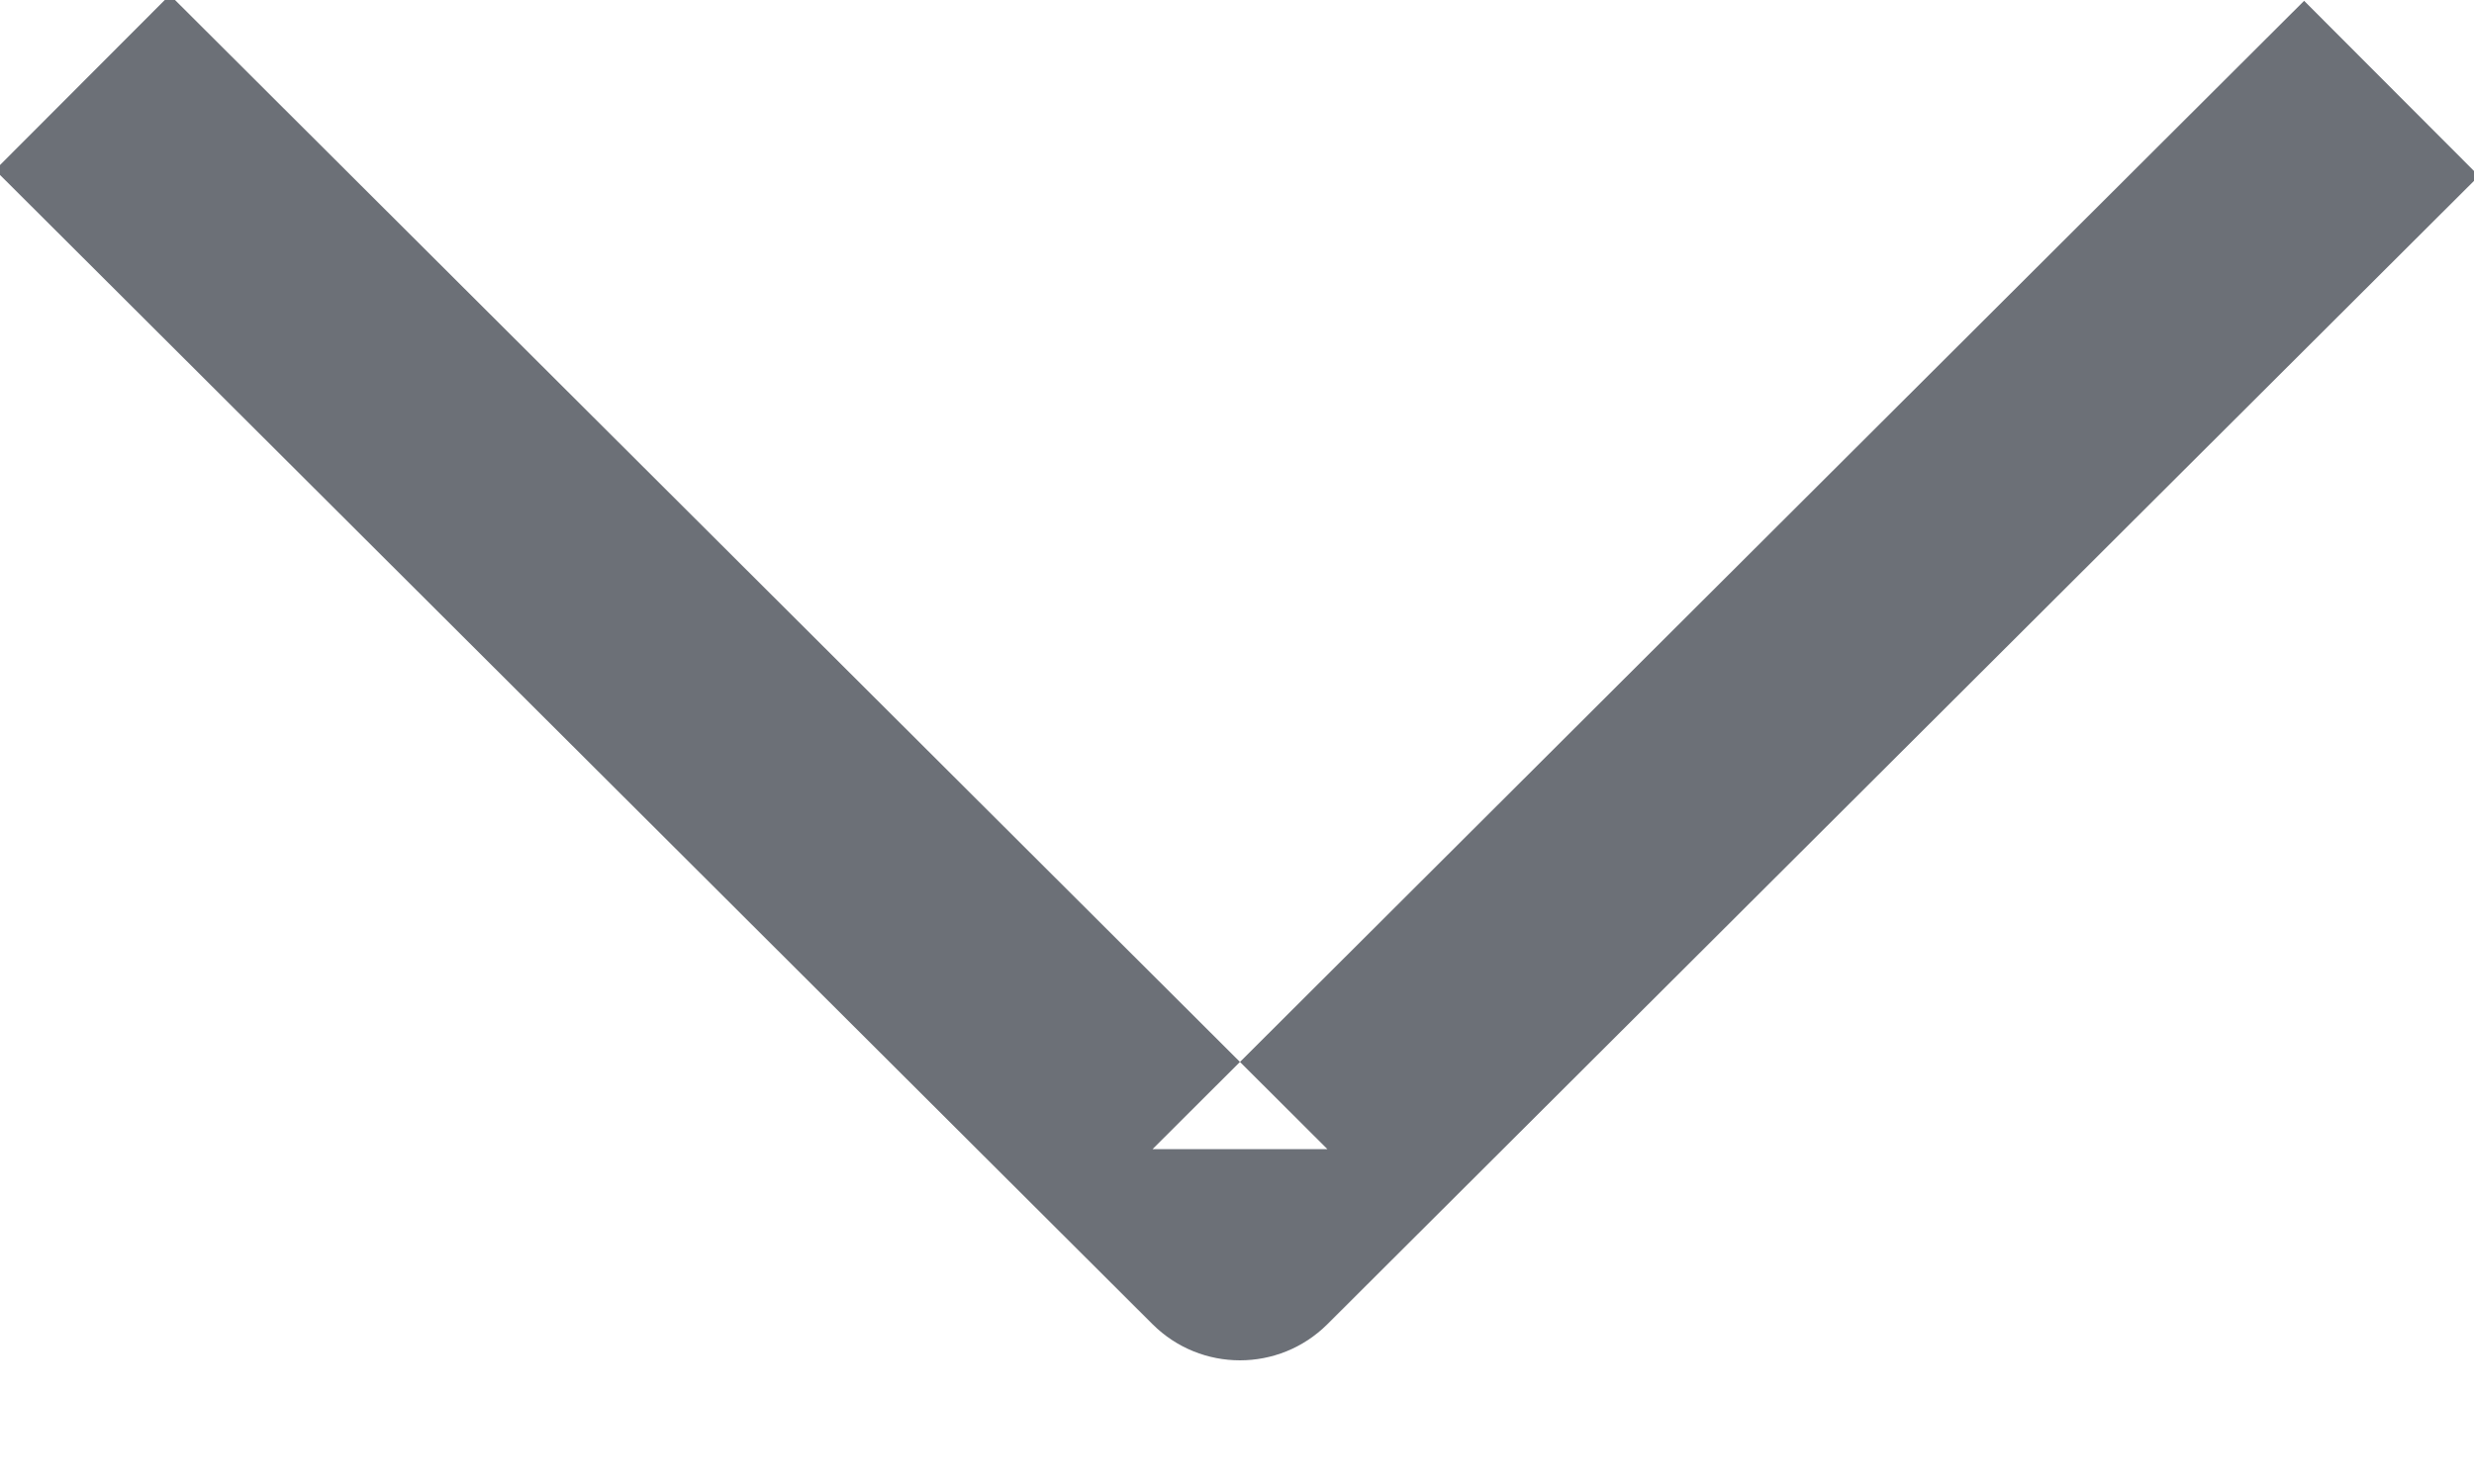 <?xml version="1.0" encoding="UTF-8" standalone="no"?>
<svg width="15px" height="9px" viewBox="0 0 15 9" version="1.1" xmlns="http://www.w3.org/2000/svg" xmlns:xlink="http://www.w3.org/1999/xlink" xmlns:sketch="http://www.bohemiancoding.com/sketch/ns">
    <!-- Generator: Sketch 3.4 (15575) - http://www.bohemiancoding.com/sketch -->
    <title>arrow-med-down</title>
    <desc>Created with Sketch.</desc>
    <defs></defs>
    <g id="White-Label" stroke="none" stroke-width="1" fill="none" fill-rule="evenodd" sketch:type="MSPage">
        <path d="M13.97,0.005 L6.988,6.969 L8.048,6.969 L1.03,-0.031 L-0.03,1.031 L6.988,8.031 C7.281,8.323 7.755,8.323 8.048,8.031 L15.03,1.067 L13.97,0.005 L13.97,0.005 Z" id="arrow-med-down" fill="#6C7077" sketch:type="MSShapeGroup"></path>
    </g>
</svg>